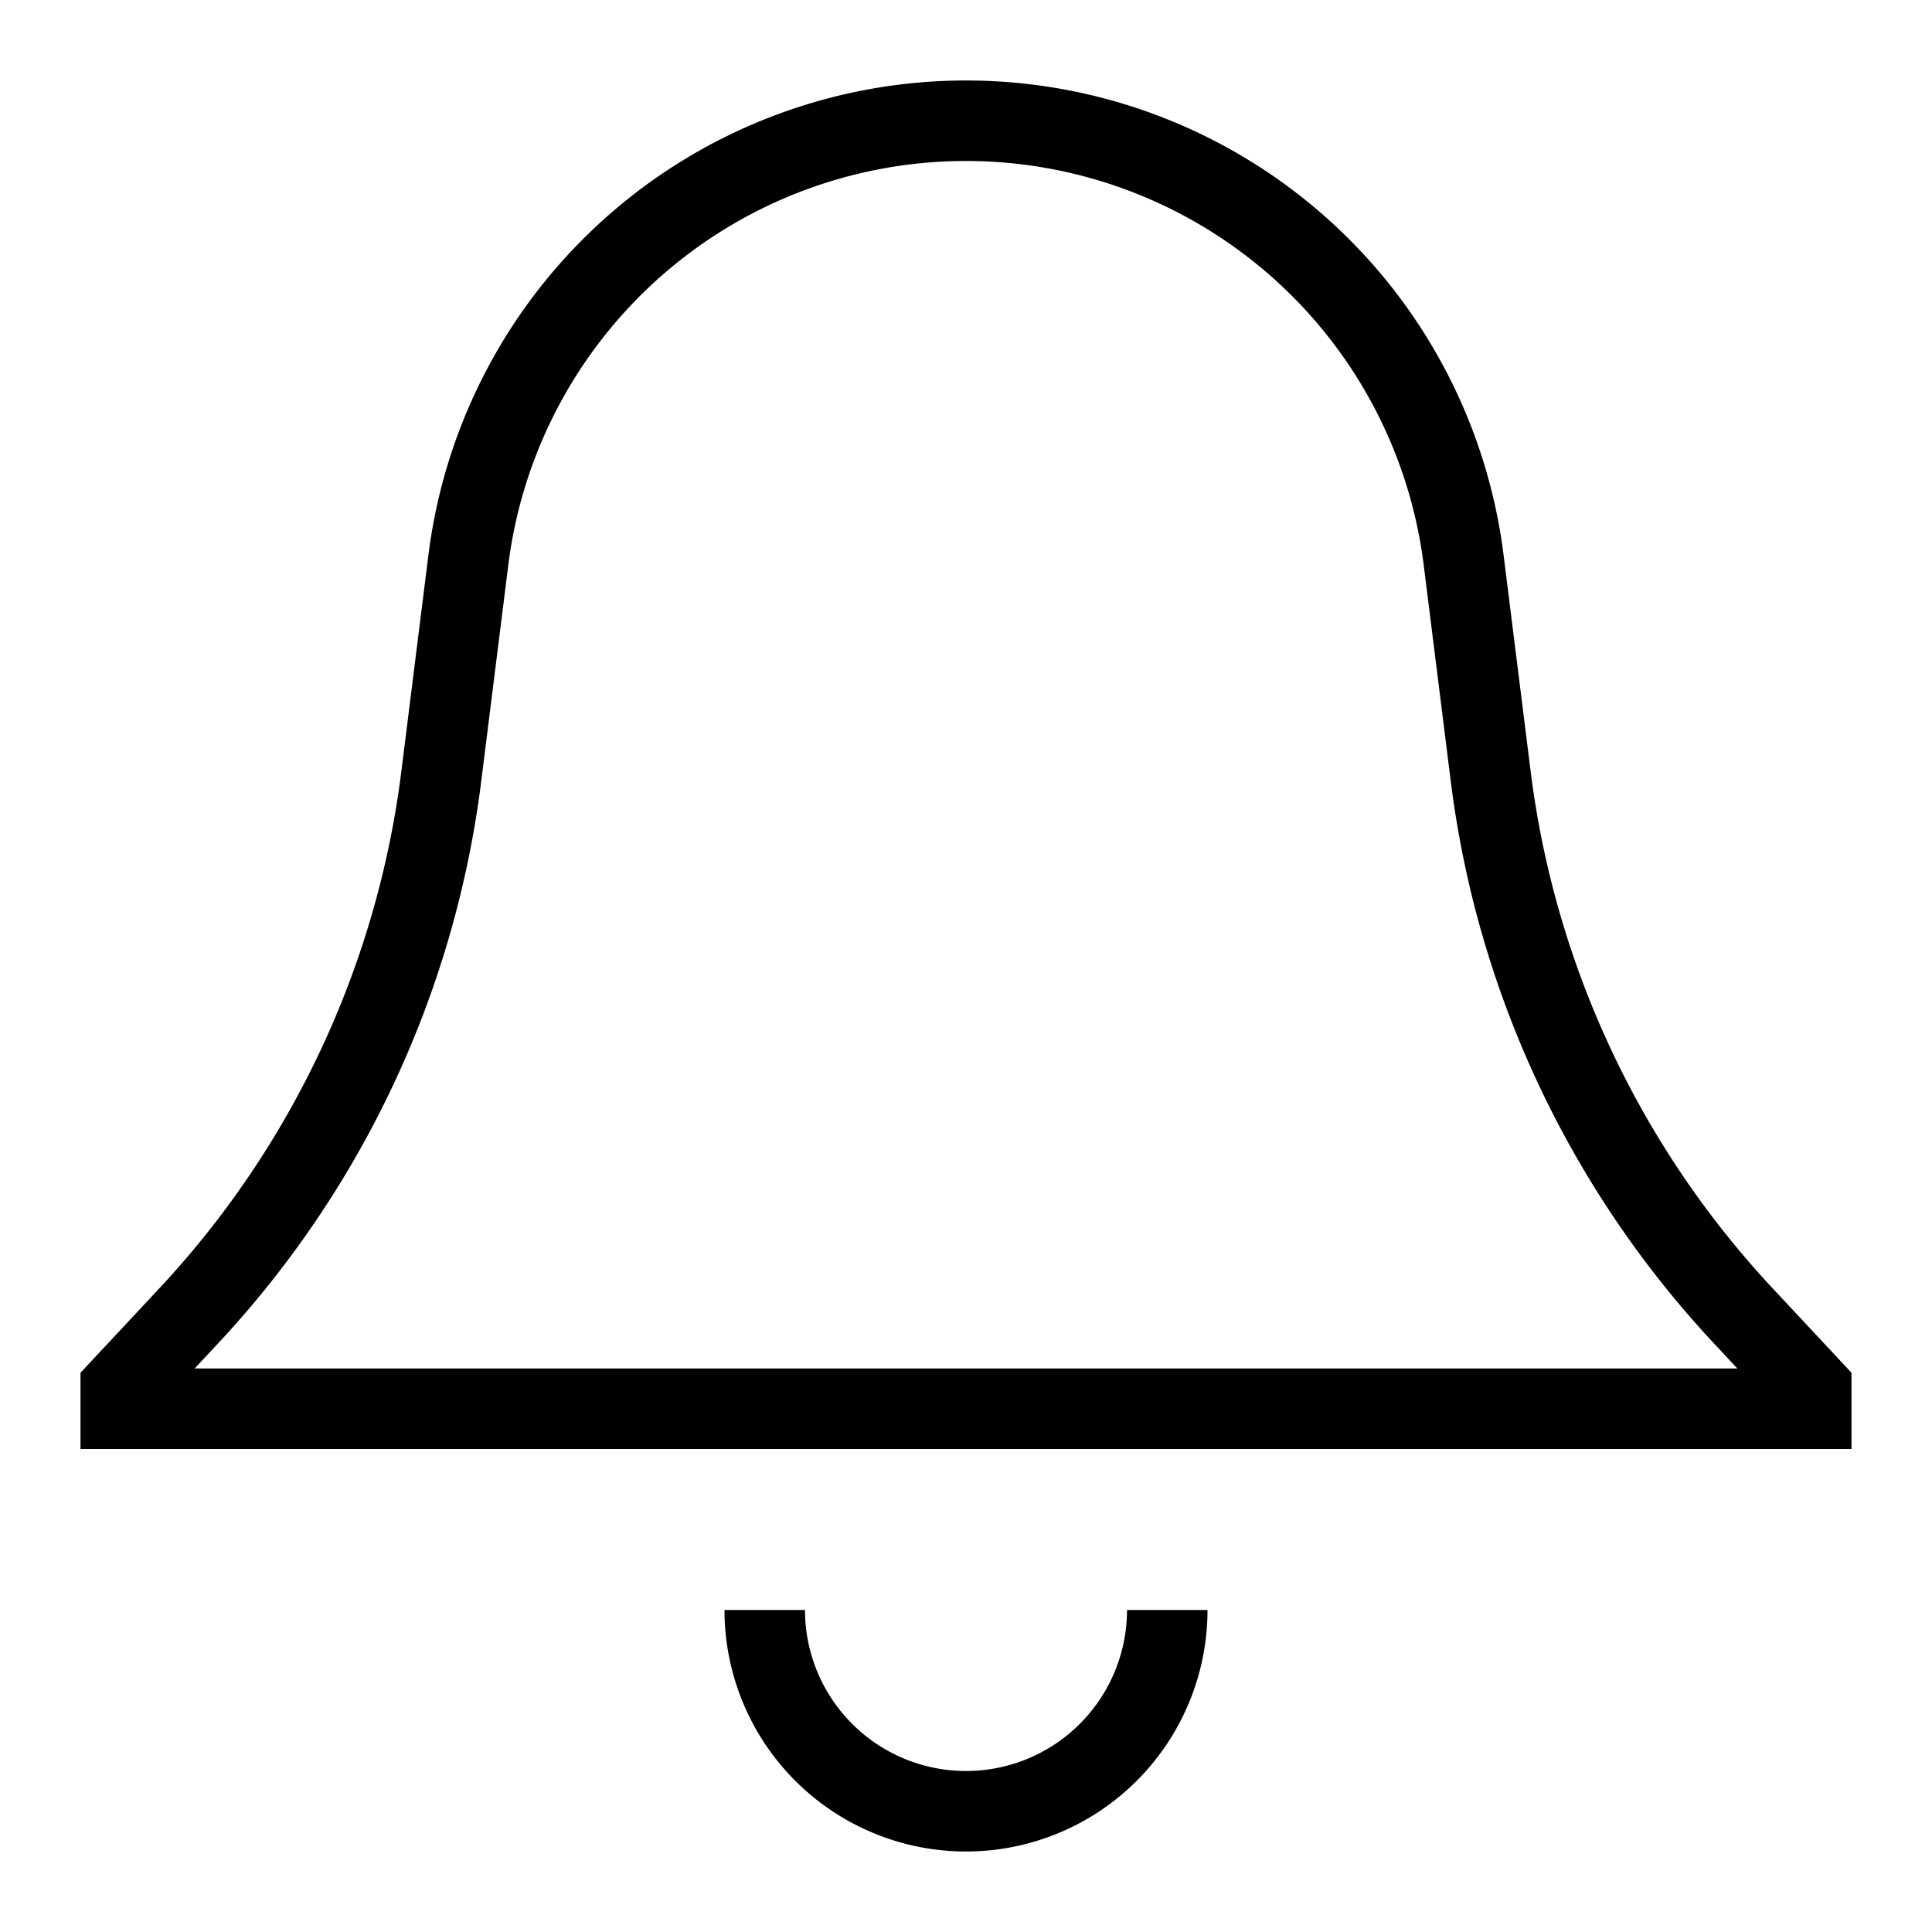 <svg xmlns="http://www.w3.org/2000/svg" width="3em" height="3em" viewBox="0 0 24 24"><path fill="none" stroke="currentColor" d="M14.5 20a2.5 2.5 0 0 1-5 0m13-2.5h-21v-.25l.848-.908a12 12 0 0 0 3.134-6.7l.336-2.684a6.23 6.23 0 0 1 12.364 0l.336 2.685a12 12 0 0 0 3.134 6.699l.848.908z"/></svg>